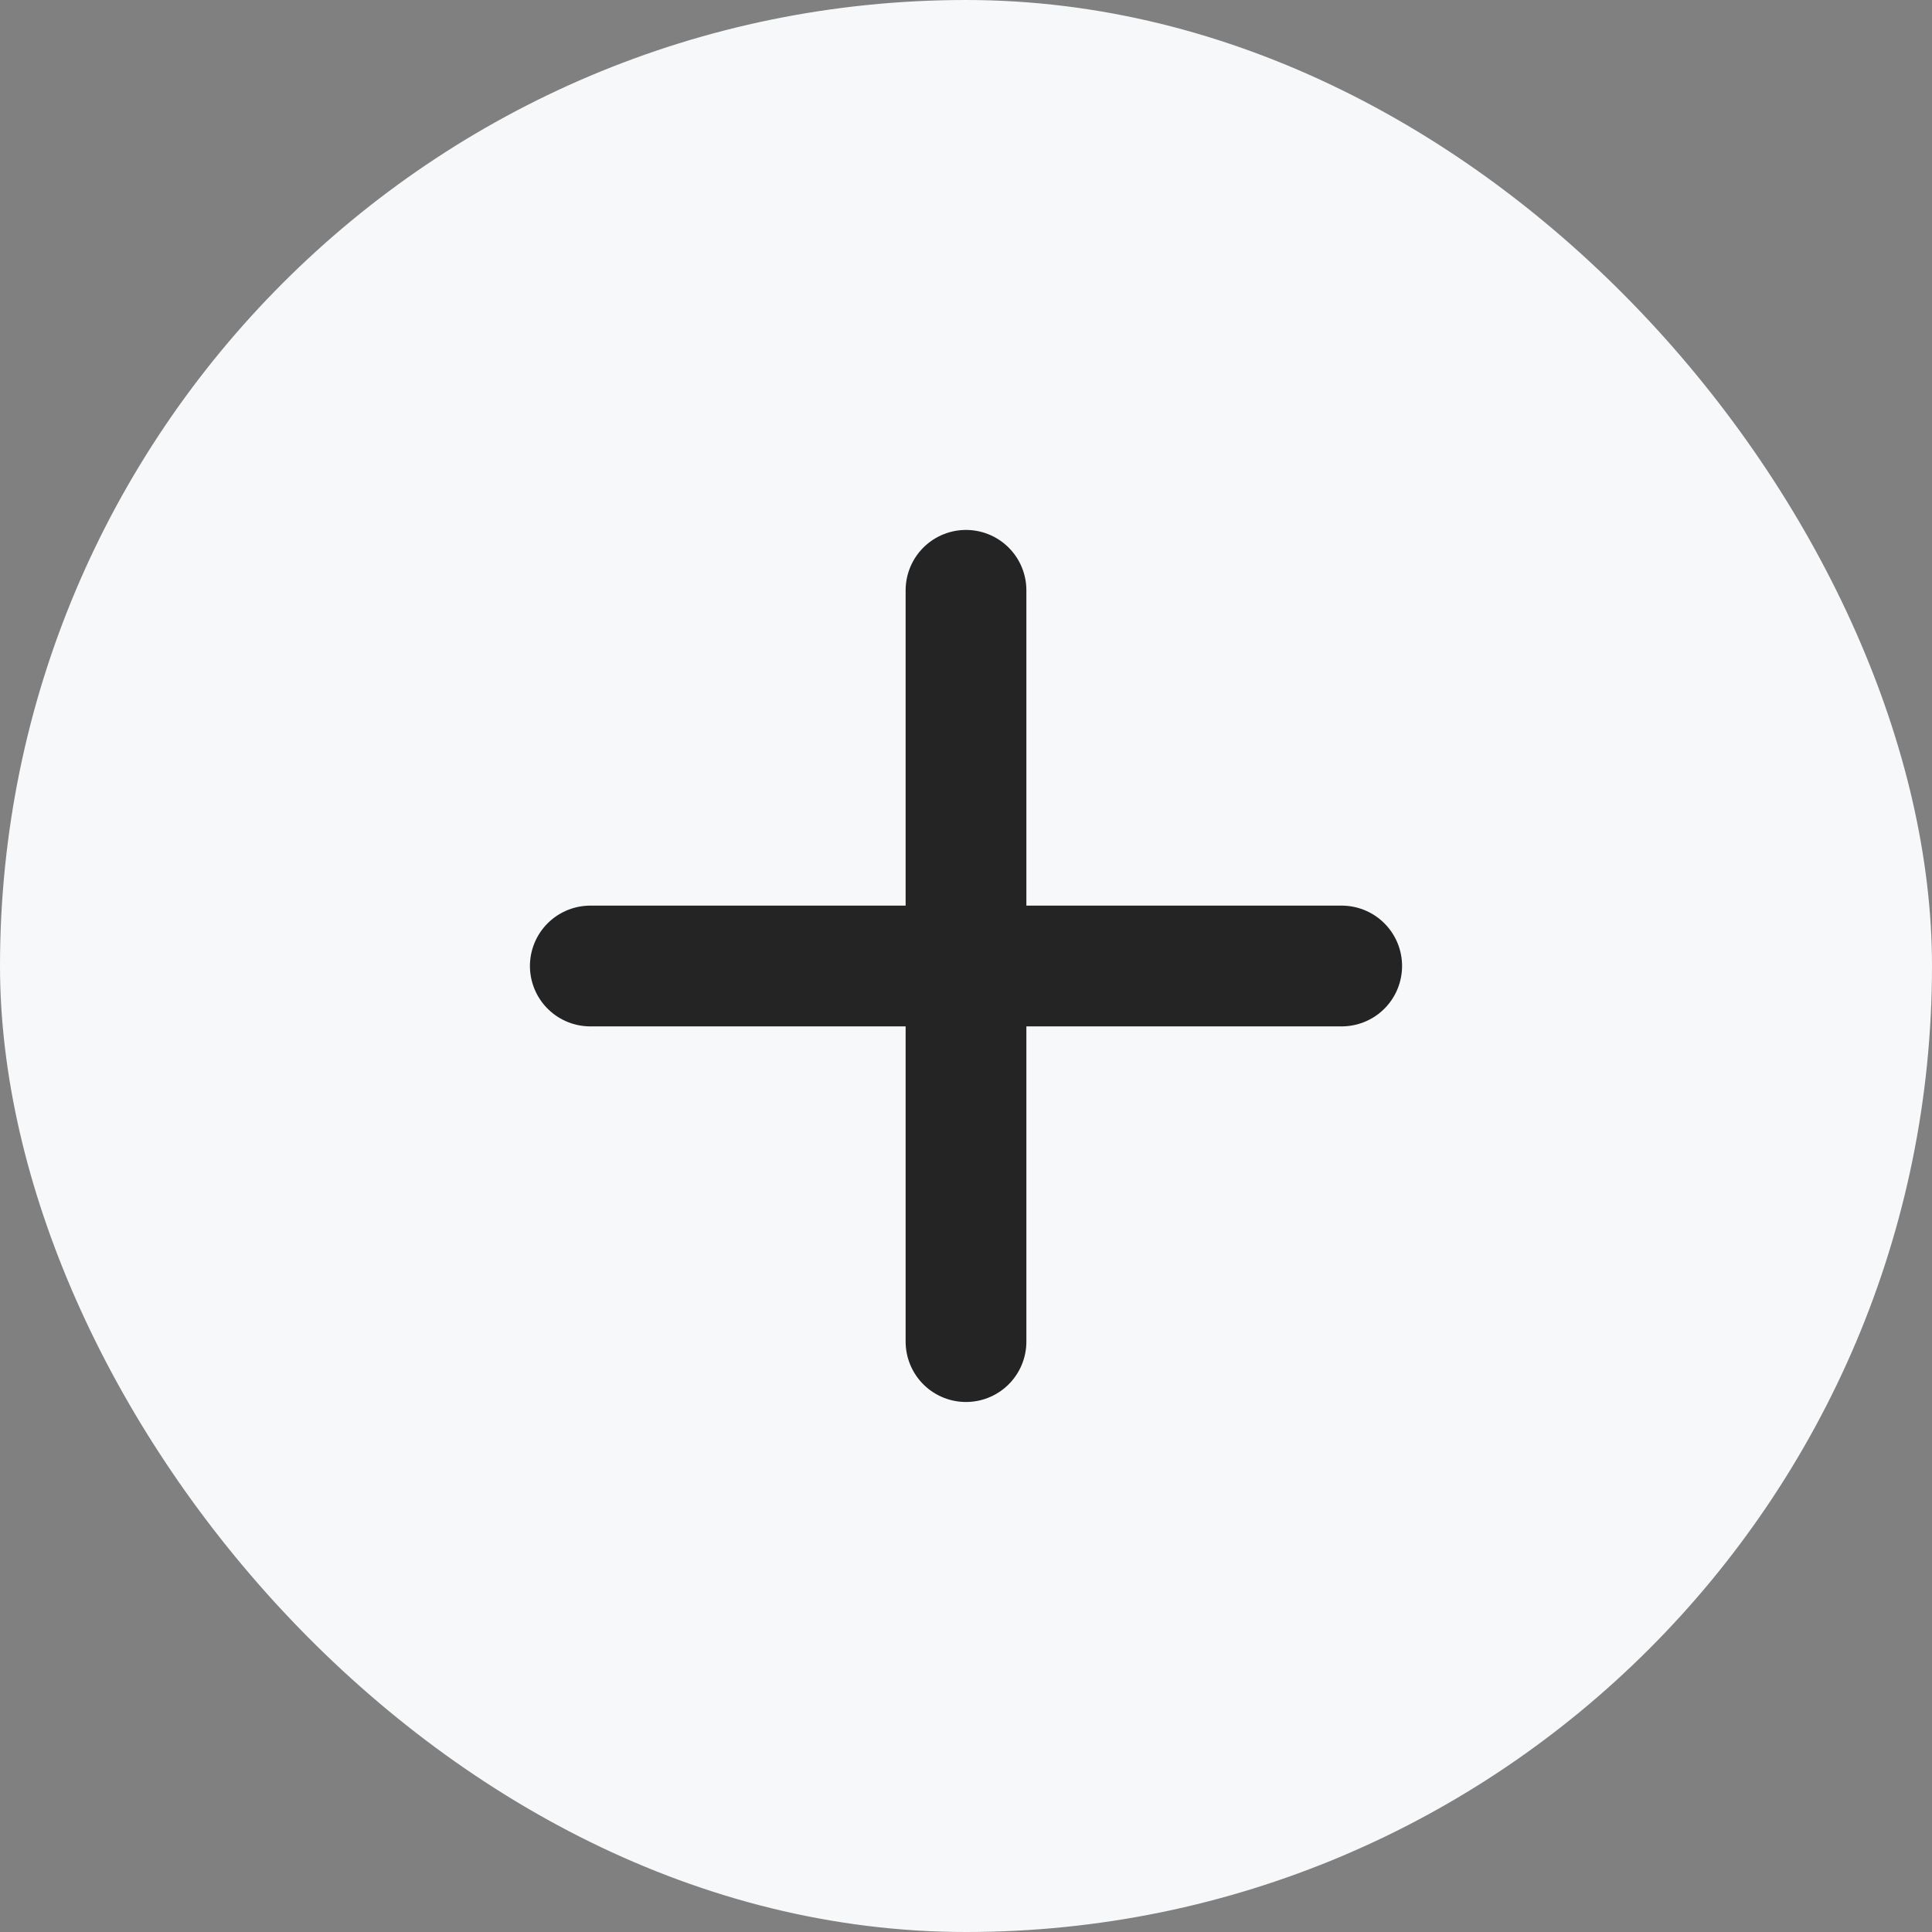 <svg width="24" height="24" viewBox="0 0 24 24" fill="none" xmlns="http://www.w3.org/2000/svg">
<rect x="0" y="0" width="24" height="24" fill="#808080" stroke="none"/>
<rect width="24" height="24" rx="12" fill="#F6F8F9"/>
<path d="M7.333 12H16.667" stroke="#242424" stroke-width="1.5" stroke-linecap="round" stroke-linejoin="round"/>
<path d="M12 16.666V7.333" stroke="#242424" stroke-width="1.5" stroke-linecap="round" stroke-linejoin="round"/>
</svg>
